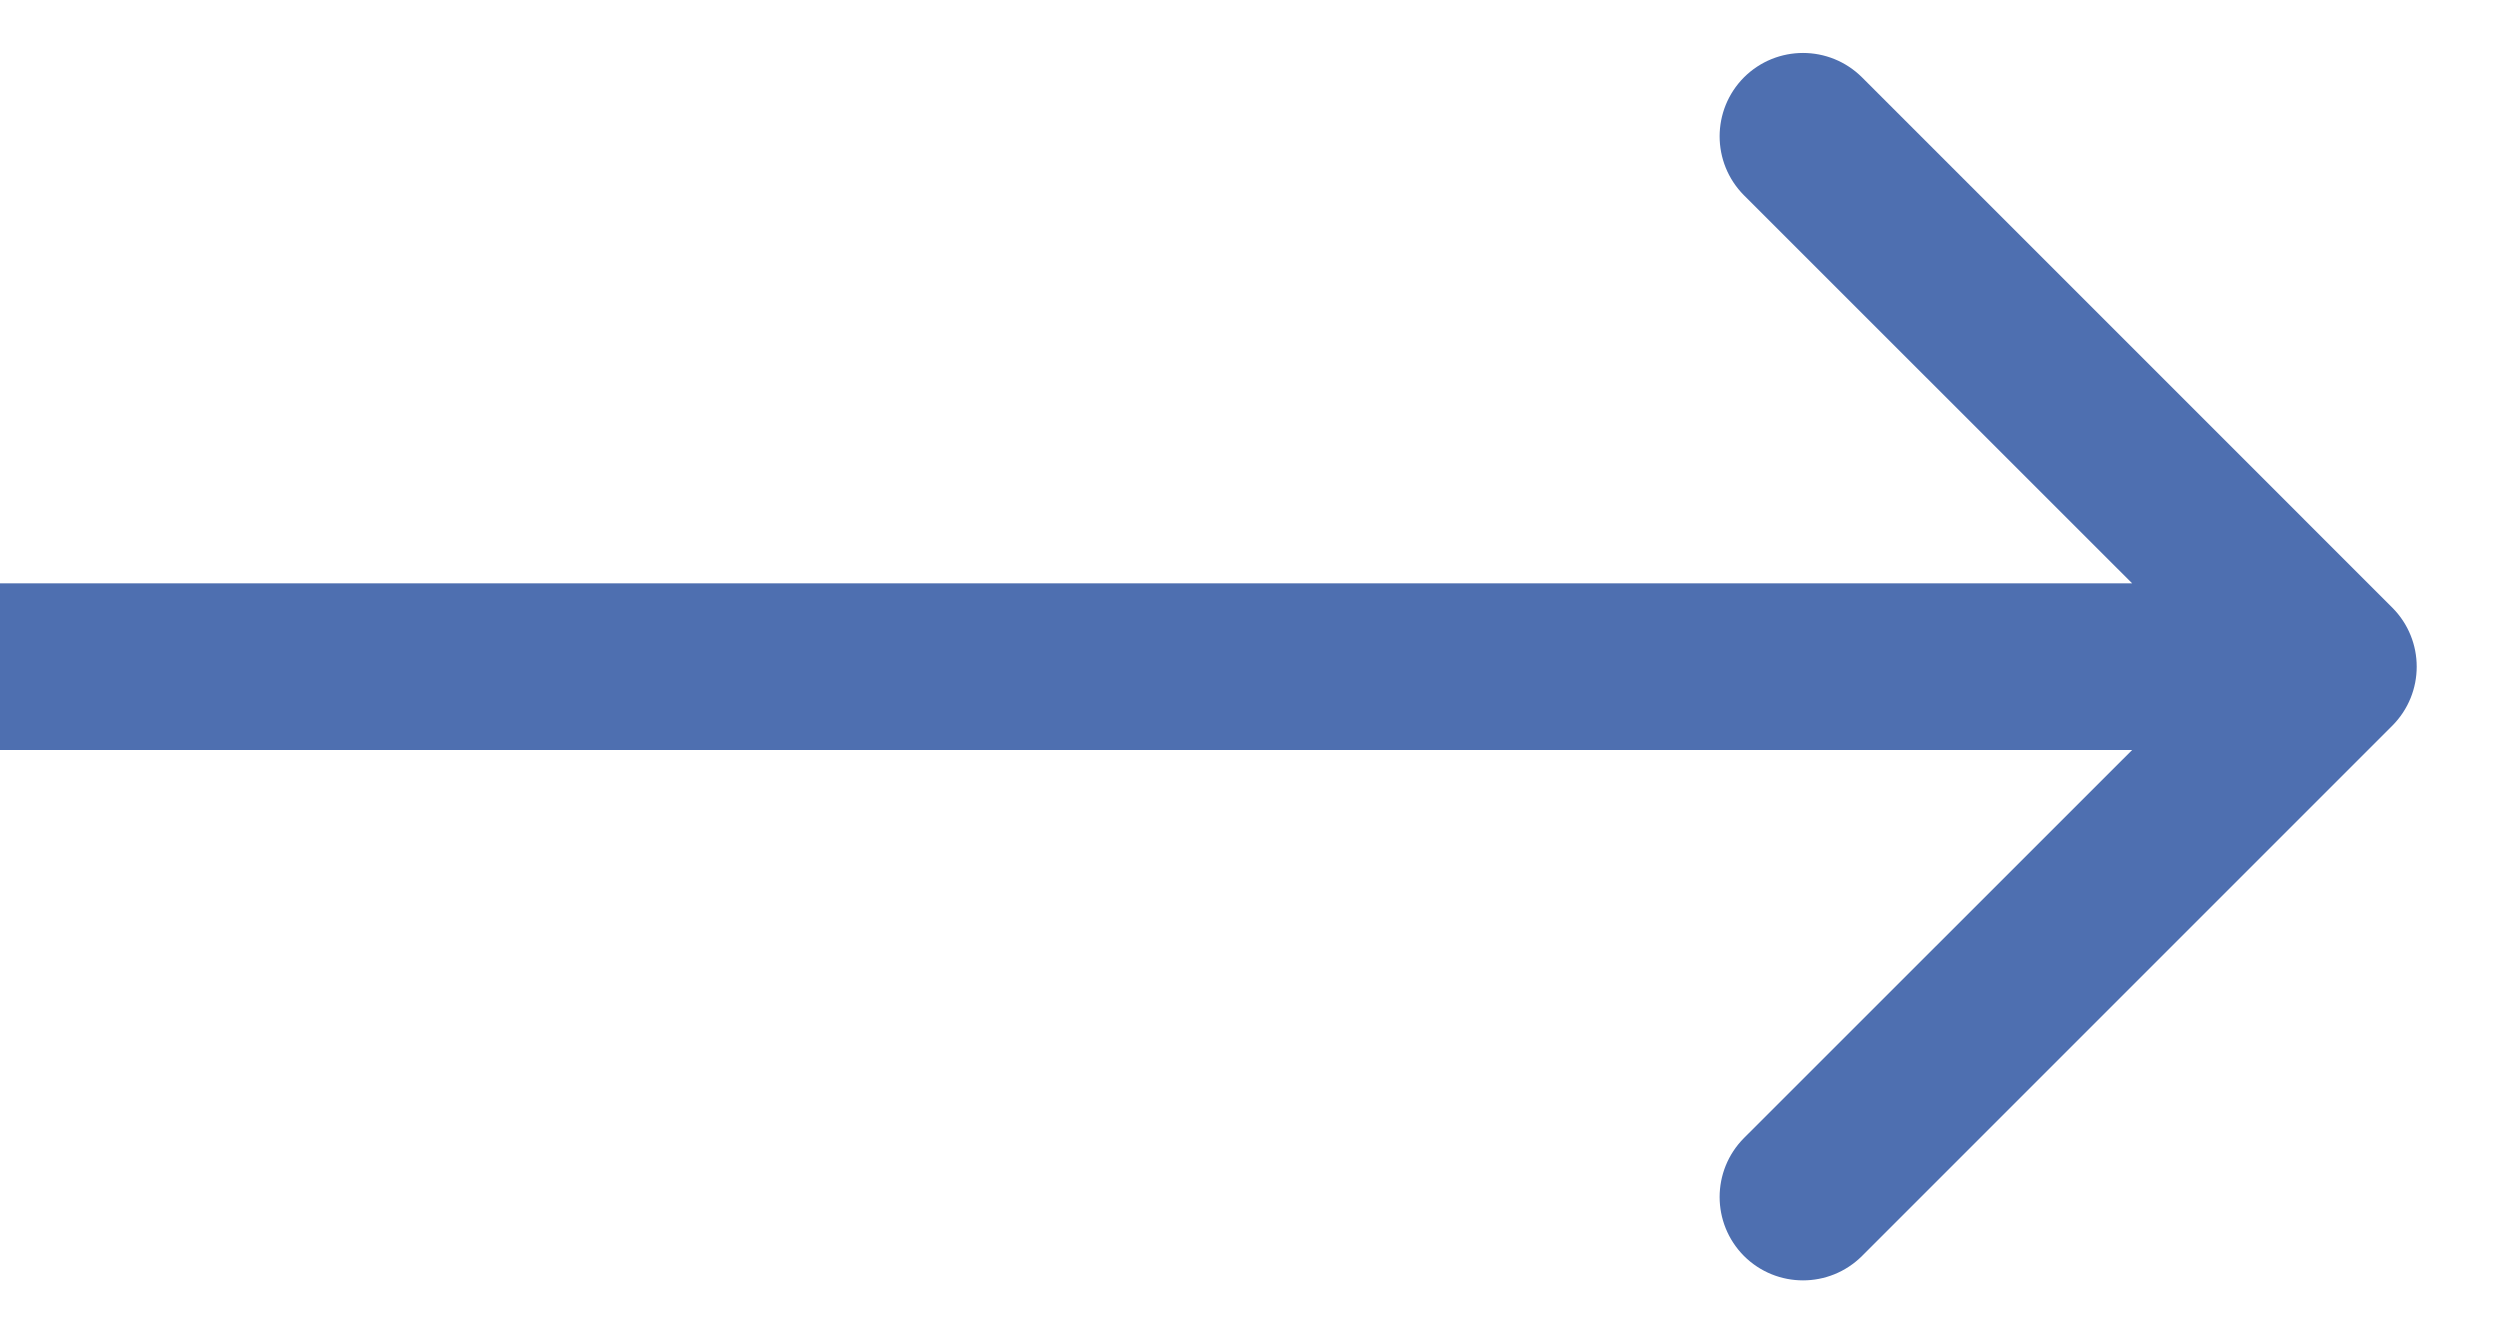 <svg width="15" height="8" viewBox="0 0 15 8" fill="none" xmlns="http://www.w3.org/2000/svg">
<path d="M14.354 4.354C14.549 4.158 14.549 3.842 14.354 3.646L11.172 0.464C10.976 0.269 10.66 0.269 10.464 0.464C10.269 0.66 10.269 0.976 10.464 1.172L13.293 4L10.464 6.828C10.269 7.024 10.269 7.34 10.464 7.536C10.66 7.731 10.976 7.731 11.172 7.536L14.354 4.354ZM0 4.5H14V3.5H0V4.5Z" fill="#4E6FB0"/>
</svg>

